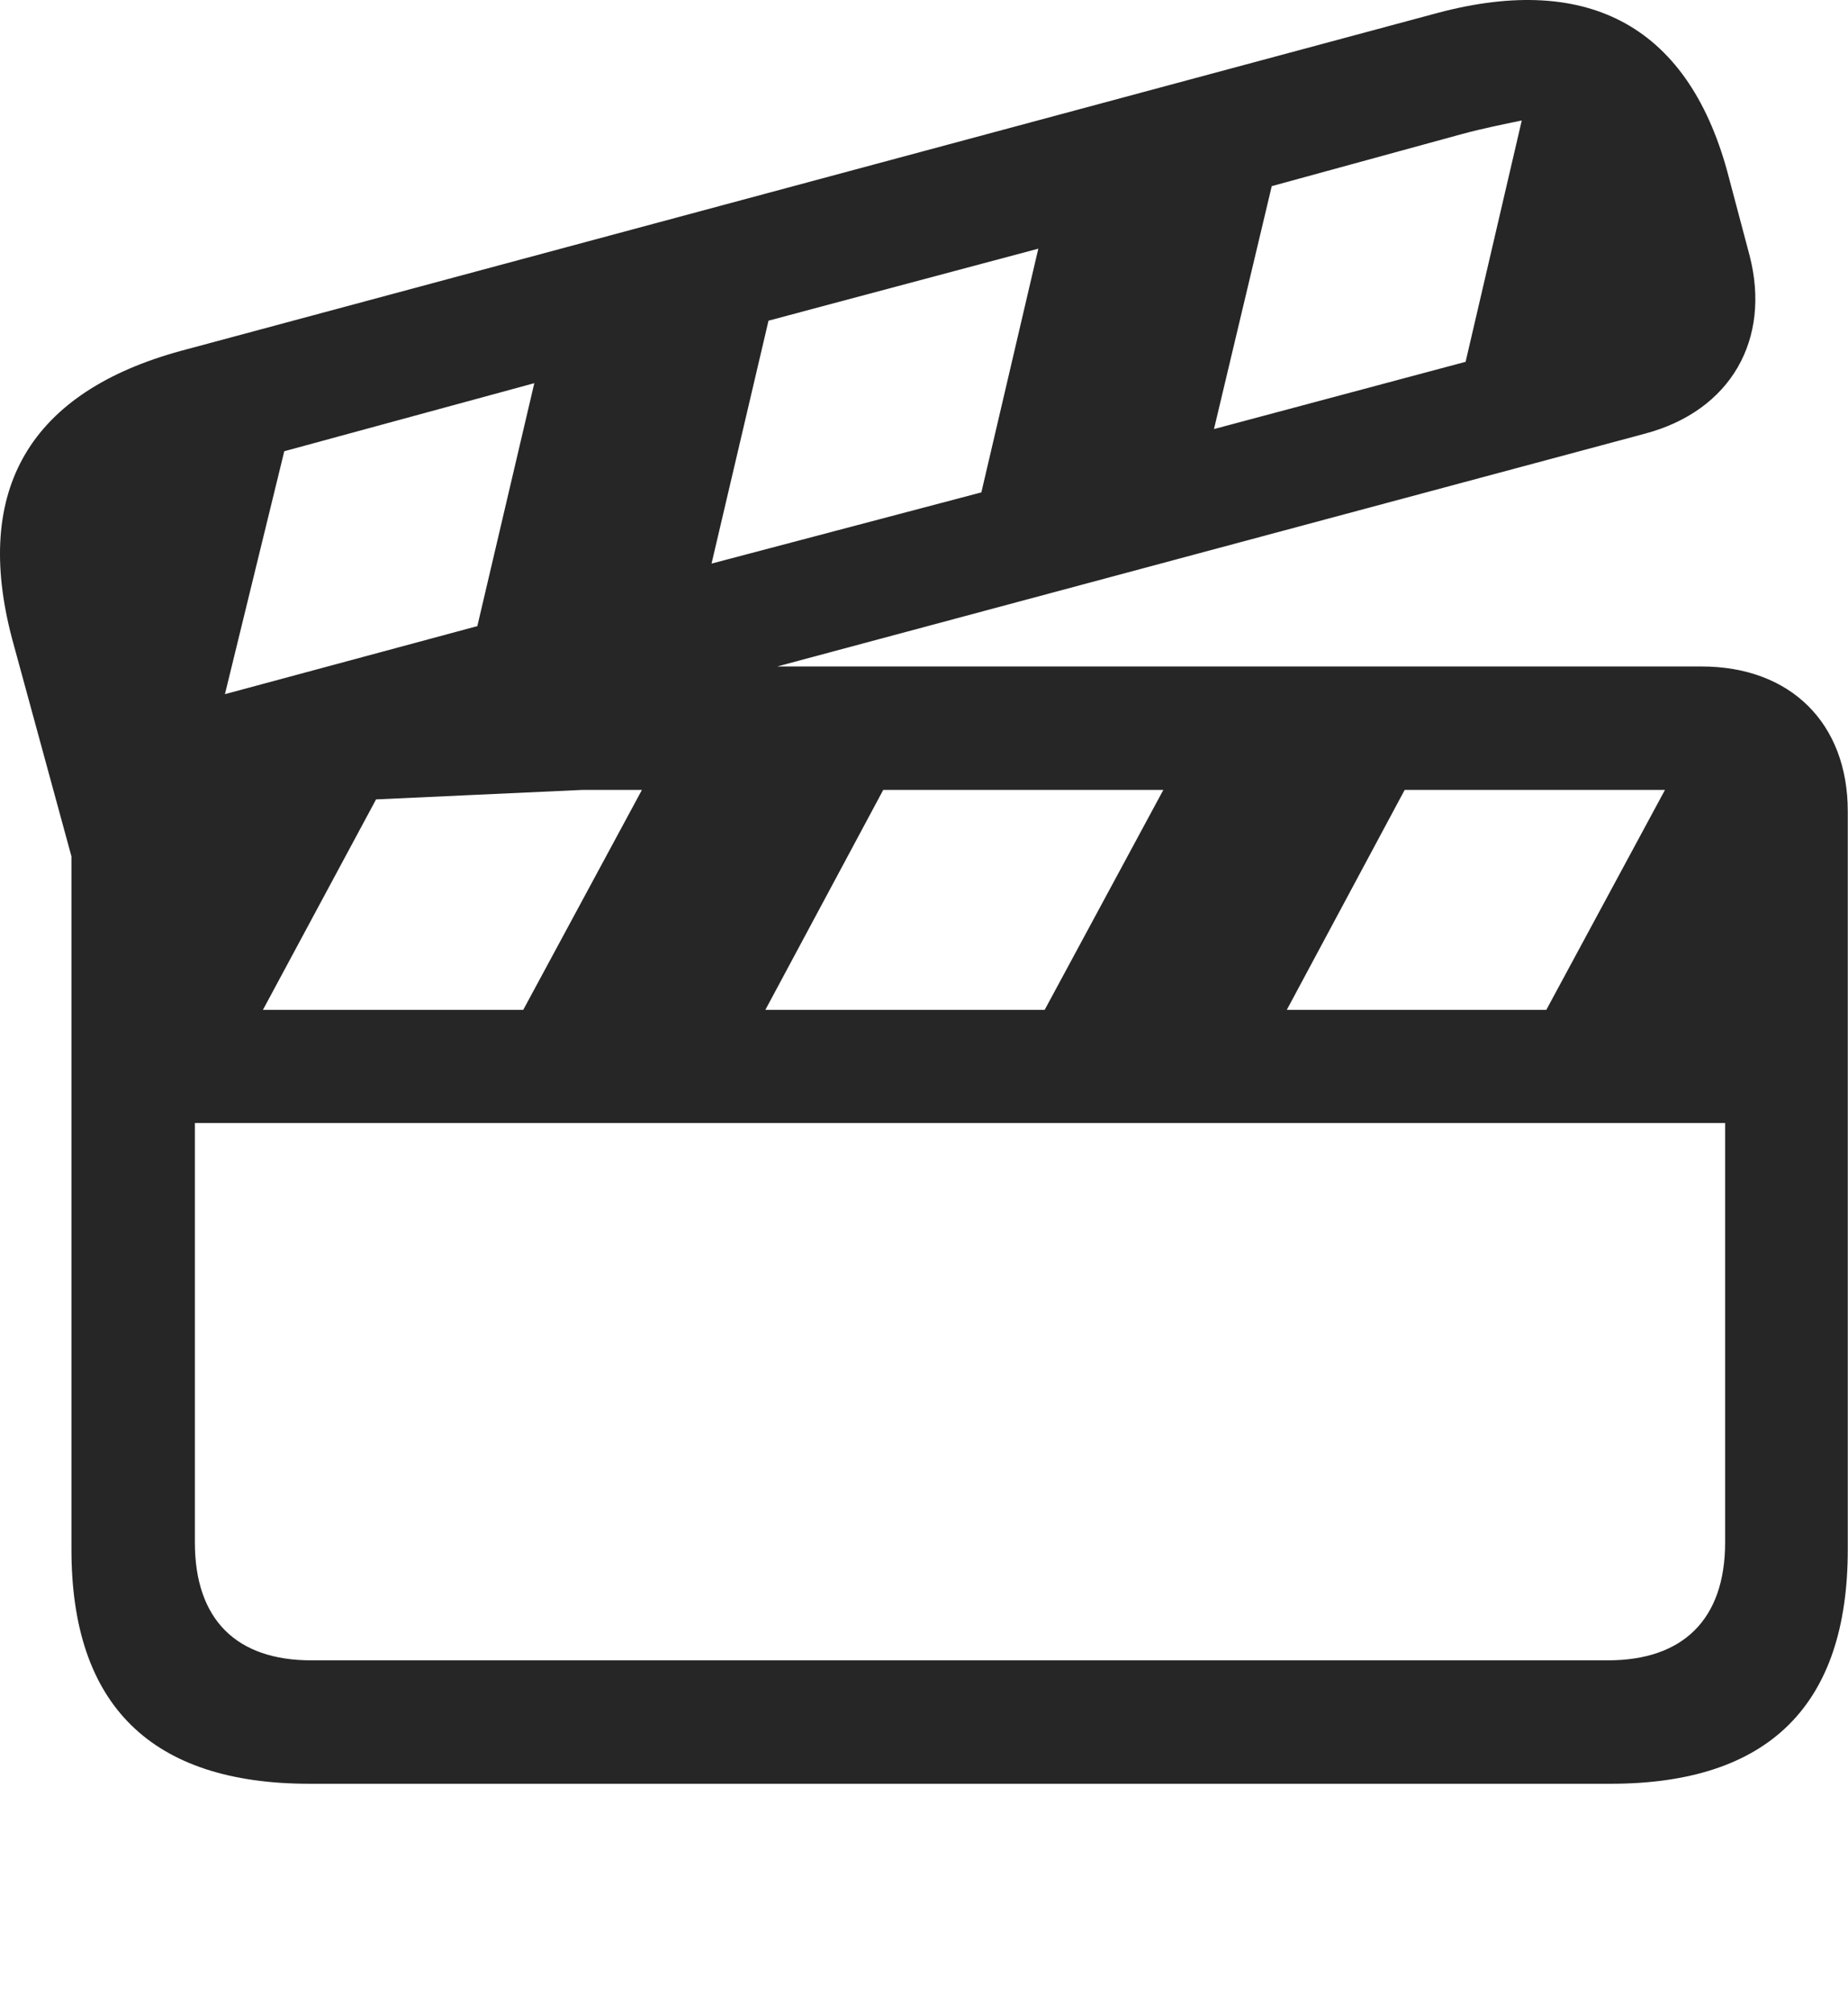 <?xml version="1.0" encoding="UTF-8"?>
<!--Generator: Apple Native CoreSVG 232.5-->
<!DOCTYPE svg
PUBLIC "-//W3C//DTD SVG 1.1//EN"
       "http://www.w3.org/Graphics/SVG/1.1/DTD/svg11.dtd">
<svg version="1.1" xmlns="http://www.w3.org/2000/svg" xmlns:xlink="http://www.w3.org/1999/xlink" width="114.042" height="124.193">
 <g>
  <rect height="124.193" opacity="0" width="114.042" x="0" y="0"/>
  <path d="M106.703 10.998L107.973 15.783C109.291 20.91 106.85 25.353 101.479 26.769L47.963 41.125L104.994 41.125C110.512 41.125 114.028 44.641 114.028 50.06L114.028 95.617C114.028 105.187 109.194 110.07 99.379 110.07L19.106 110.07C9.34 110.07 4.409 105.236 4.409 95.617L4.409 52.844L0.746 39.416C-1.695 30.187 1.869 24.181 11.196 21.642L88.735 0.793C98.11-1.697 104.311 1.672 106.703 10.998ZM12.026 69.299L12.026 95.178C12.026 99.963 14.614 102.453 19.203 102.453L99.233 102.453C103.823 102.453 106.459 99.963 106.459 95.178L106.459 69.299ZM35.952 48.742L23.207 49.328L16.225 62.316L32.289 62.316L39.614 48.742ZM54.506 48.742L47.231 62.316L64.467 62.316L71.791 48.742ZM86.684 48.742L79.409 62.316L95.424 62.316L102.748 48.742ZM17.543 27.844L13.881 42.834L29.457 38.635L32.973 23.644ZM47.426 19.787L43.91 34.777L60.561 30.383L64.076 15.344ZM90.248 8.264L78.481 11.486L74.916 26.476L90.444 22.326L93.91 7.433C92.739 7.678 91.518 7.922 90.248 8.264Z" fill="#000000" fill-opacity="0.85"/>
 </g>
</svg>
